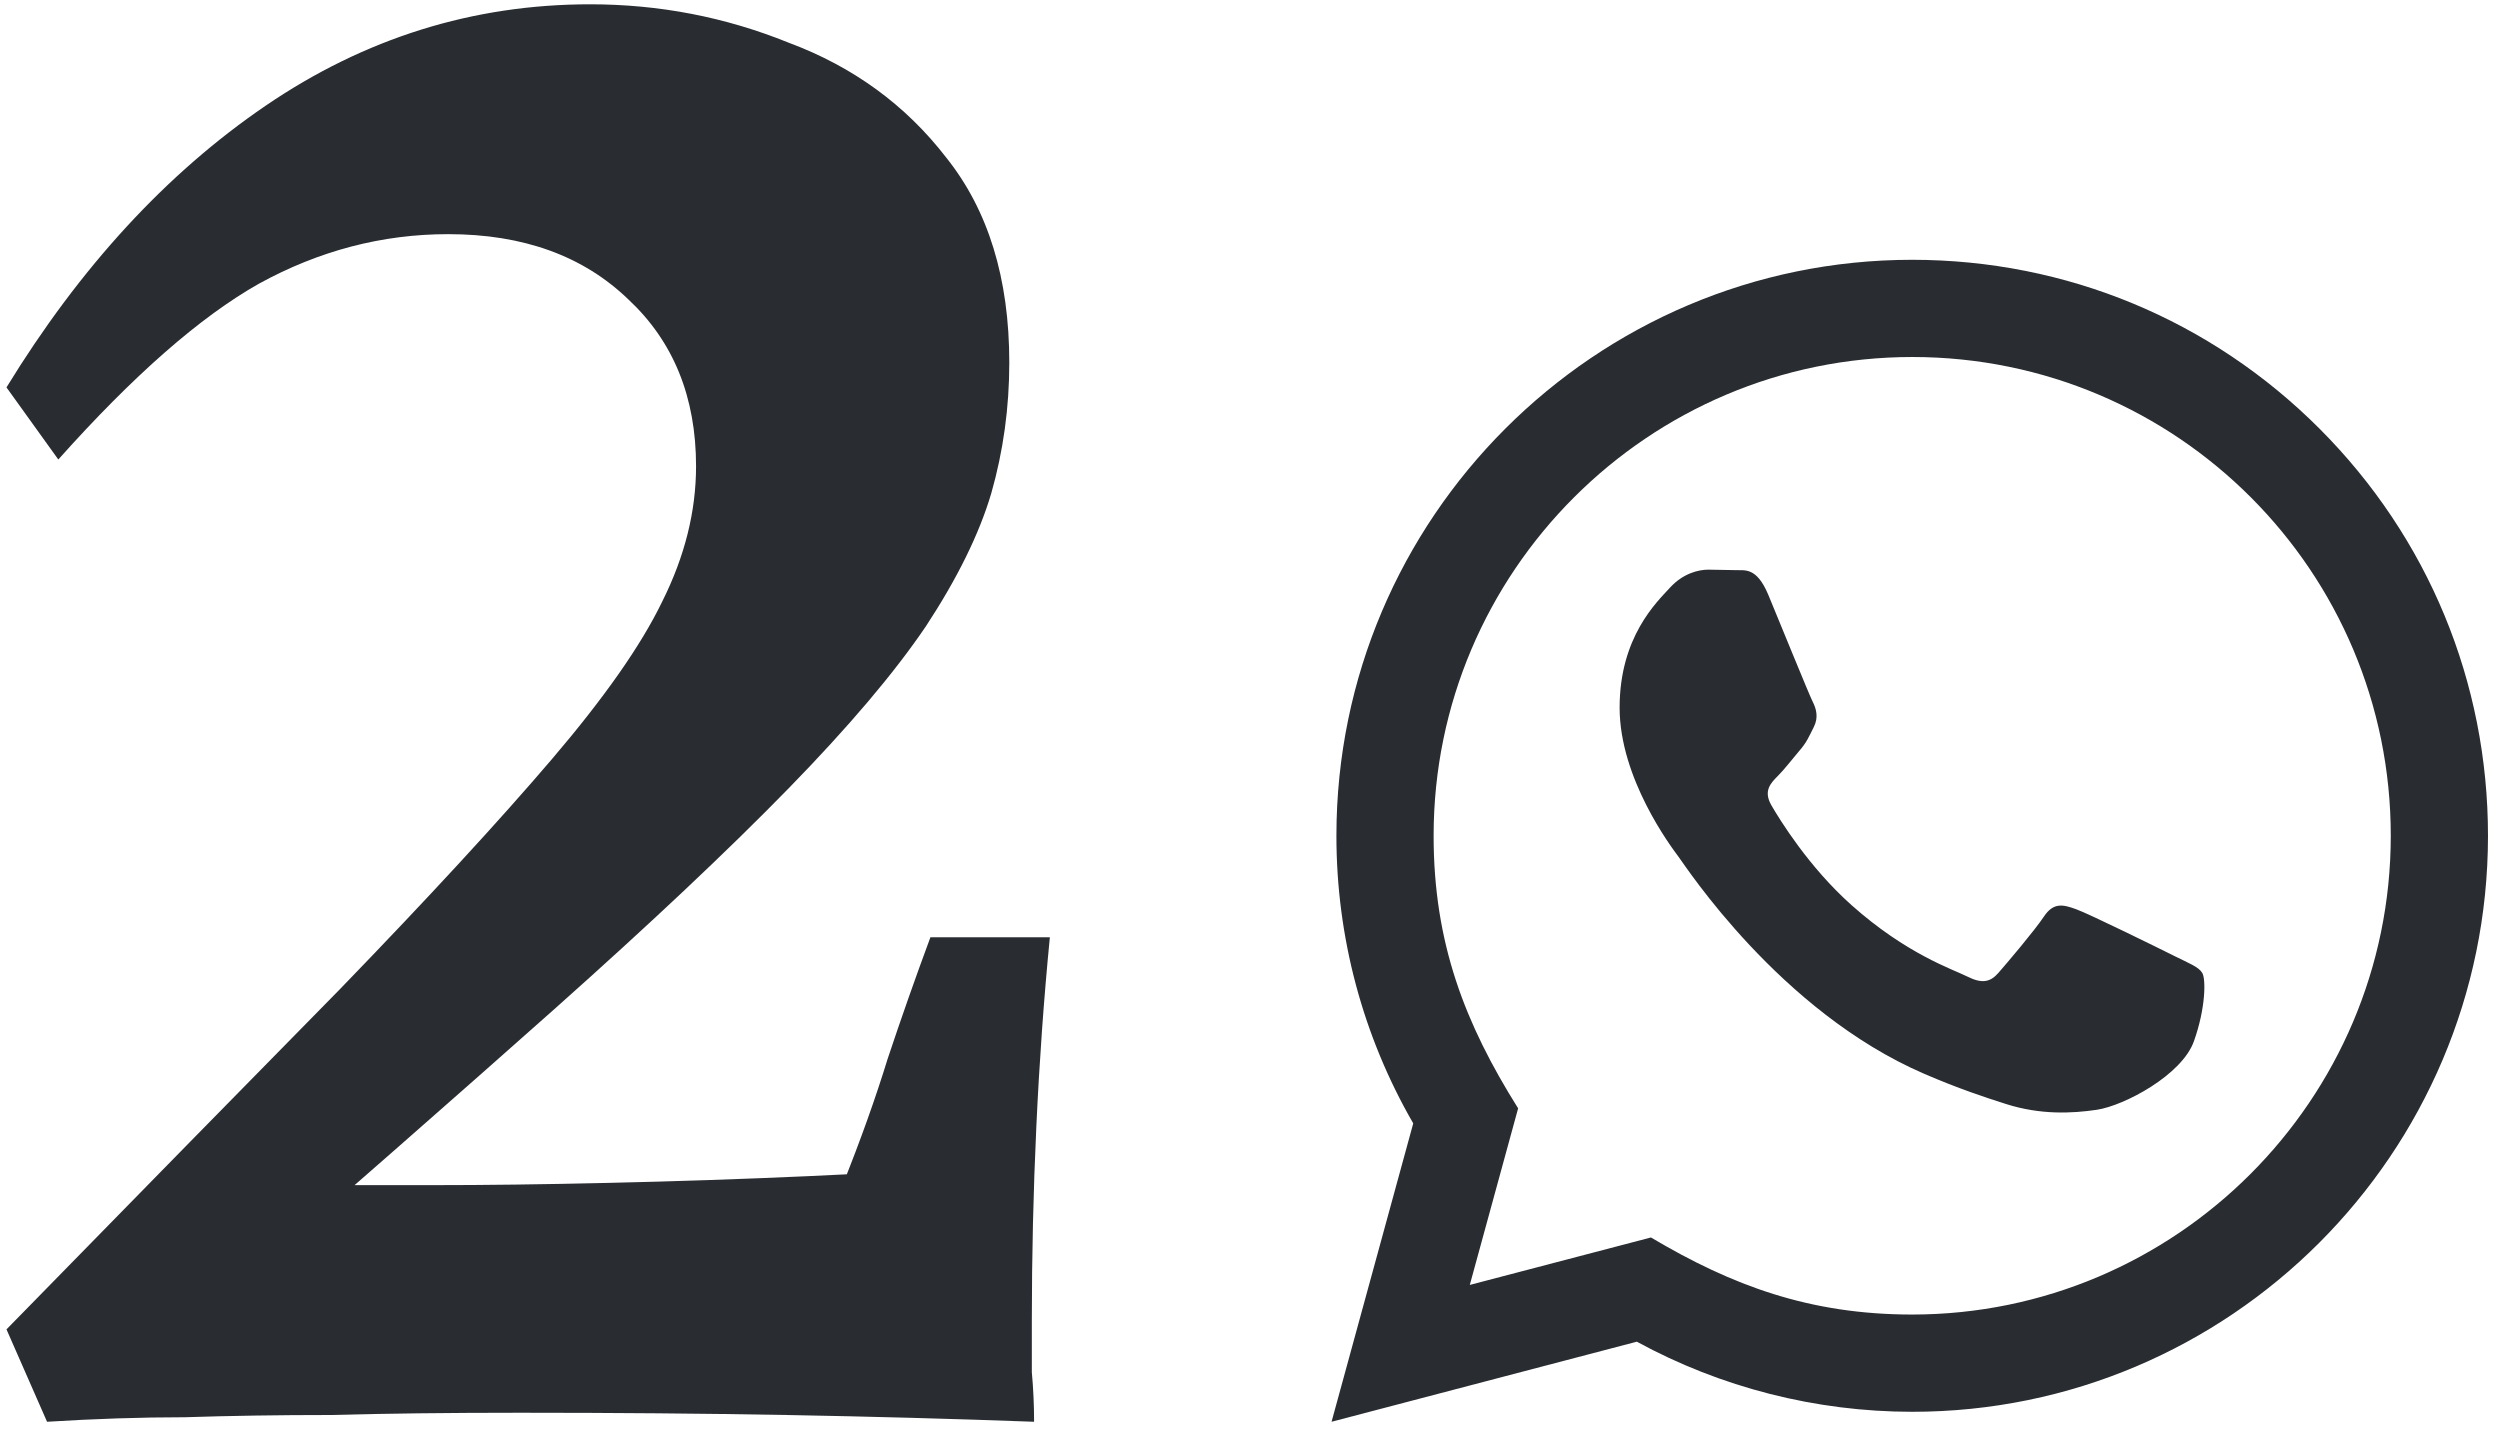 <svg width="71" height="41" viewBox="0 0 71 41" fill="none" xmlns="http://www.w3.org/2000/svg">
<path d="M0.184 11.002C2.275 7.589 4.728 4.922 7.544 3.002C10.36 1.082 13.432 0.122 16.76 0.122C18.723 0.122 20.6 0.485 22.392 1.21C24.227 1.893 25.72 2.981 26.872 4.474C28.067 5.968 28.664 7.909 28.664 10.298C28.664 11.578 28.493 12.816 28.152 14.01C27.811 15.162 27.192 16.421 26.296 17.786C25.4 19.109 24.099 20.645 22.392 22.394C20.685 24.144 18.467 26.234 15.736 28.666C13.048 31.056 9.741 33.957 5.816 37.37L6.776 33.594C7.629 33.637 8.504 33.658 9.4 33.658C10.339 33.658 11.299 33.658 12.28 33.658C13.773 33.658 15.437 33.637 17.272 33.594C19.149 33.552 21.048 33.488 22.968 33.402C24.888 33.317 26.68 33.21 28.344 33.082L29.368 40.378C27.064 40.293 24.717 40.229 22.328 40.186C19.981 40.144 17.464 40.122 14.776 40.122C12.728 40.122 10.936 40.144 9.4 40.186C7.907 40.186 6.52 40.208 5.24 40.25C4.003 40.25 2.701 40.293 1.336 40.378L0.184 37.754C3.981 33.872 7.139 30.65 9.656 28.09C12.173 25.488 14.179 23.312 15.672 21.562C17.165 19.813 18.211 18.32 18.808 17.082C19.448 15.802 19.768 14.522 19.768 13.242C19.768 11.28 19.128 9.701 17.848 8.506C16.568 7.269 14.861 6.65 12.728 6.65C10.851 6.65 9.059 7.12 7.352 8.058C5.688 8.997 3.789 10.661 1.656 13.05L0.184 11.002ZM23.928 33.658C24.44 32.378 24.867 31.184 25.208 30.074C25.592 28.922 25.997 27.77 26.424 26.618H29.816C29.645 28.368 29.517 30.16 29.432 31.994C29.347 33.829 29.304 35.664 29.304 37.498C29.304 37.968 29.304 38.458 29.304 38.97C29.347 39.44 29.368 39.909 29.368 40.378L23.928 33.658Z" fill="#292D32"/>
<path d="M37.816 40.378L40.136 31.904C38.704 29.424 37.952 26.612 37.954 23.728C37.958 14.714 45.293 7.378 54.306 7.378C58.68 7.38 62.786 9.083 65.874 12.174C68.961 15.265 70.661 19.374 70.659 23.744C70.655 32.759 63.32 40.095 54.306 40.095C51.57 40.094 48.874 39.407 46.486 38.104L37.816 40.378ZM46.887 35.144C49.191 36.512 51.392 37.331 54.301 37.333C61.792 37.333 67.894 31.236 67.898 23.741C67.901 16.23 61.828 10.142 54.312 10.139C46.816 10.139 40.717 16.236 40.715 23.73C40.713 26.789 41.61 29.08 43.115 31.477L41.742 36.492L46.887 35.144ZM62.544 27.631C62.442 27.46 62.17 27.358 61.76 27.154C61.352 26.949 59.343 25.96 58.968 25.824C58.594 25.688 58.322 25.619 58.048 26.029C57.776 26.437 56.992 27.358 56.754 27.631C56.516 27.903 56.277 27.937 55.868 27.732C55.46 27.527 54.143 27.097 52.582 25.704C51.368 24.621 50.547 23.283 50.309 22.873C50.072 22.465 50.285 22.243 50.488 22.04C50.672 21.857 50.897 21.563 51.101 21.323C51.309 21.087 51.376 20.916 51.514 20.643C51.65 20.371 51.583 20.131 51.48 19.927C51.376 19.723 50.56 17.711 50.22 16.893C49.887 16.097 49.55 16.204 49.3 16.192L48.516 16.178C48.244 16.178 47.801 16.28 47.427 16.69C47.053 17.099 45.997 18.087 45.997 20.098C45.997 22.11 47.462 24.053 47.665 24.325C47.87 24.597 50.546 28.725 54.645 30.495C55.62 30.916 56.381 31.167 56.974 31.355C57.953 31.666 58.844 31.622 59.548 31.518C60.333 31.401 61.965 30.529 62.306 29.575C62.647 28.619 62.647 27.801 62.544 27.631Z" fill="#292D32"/>
</svg>
